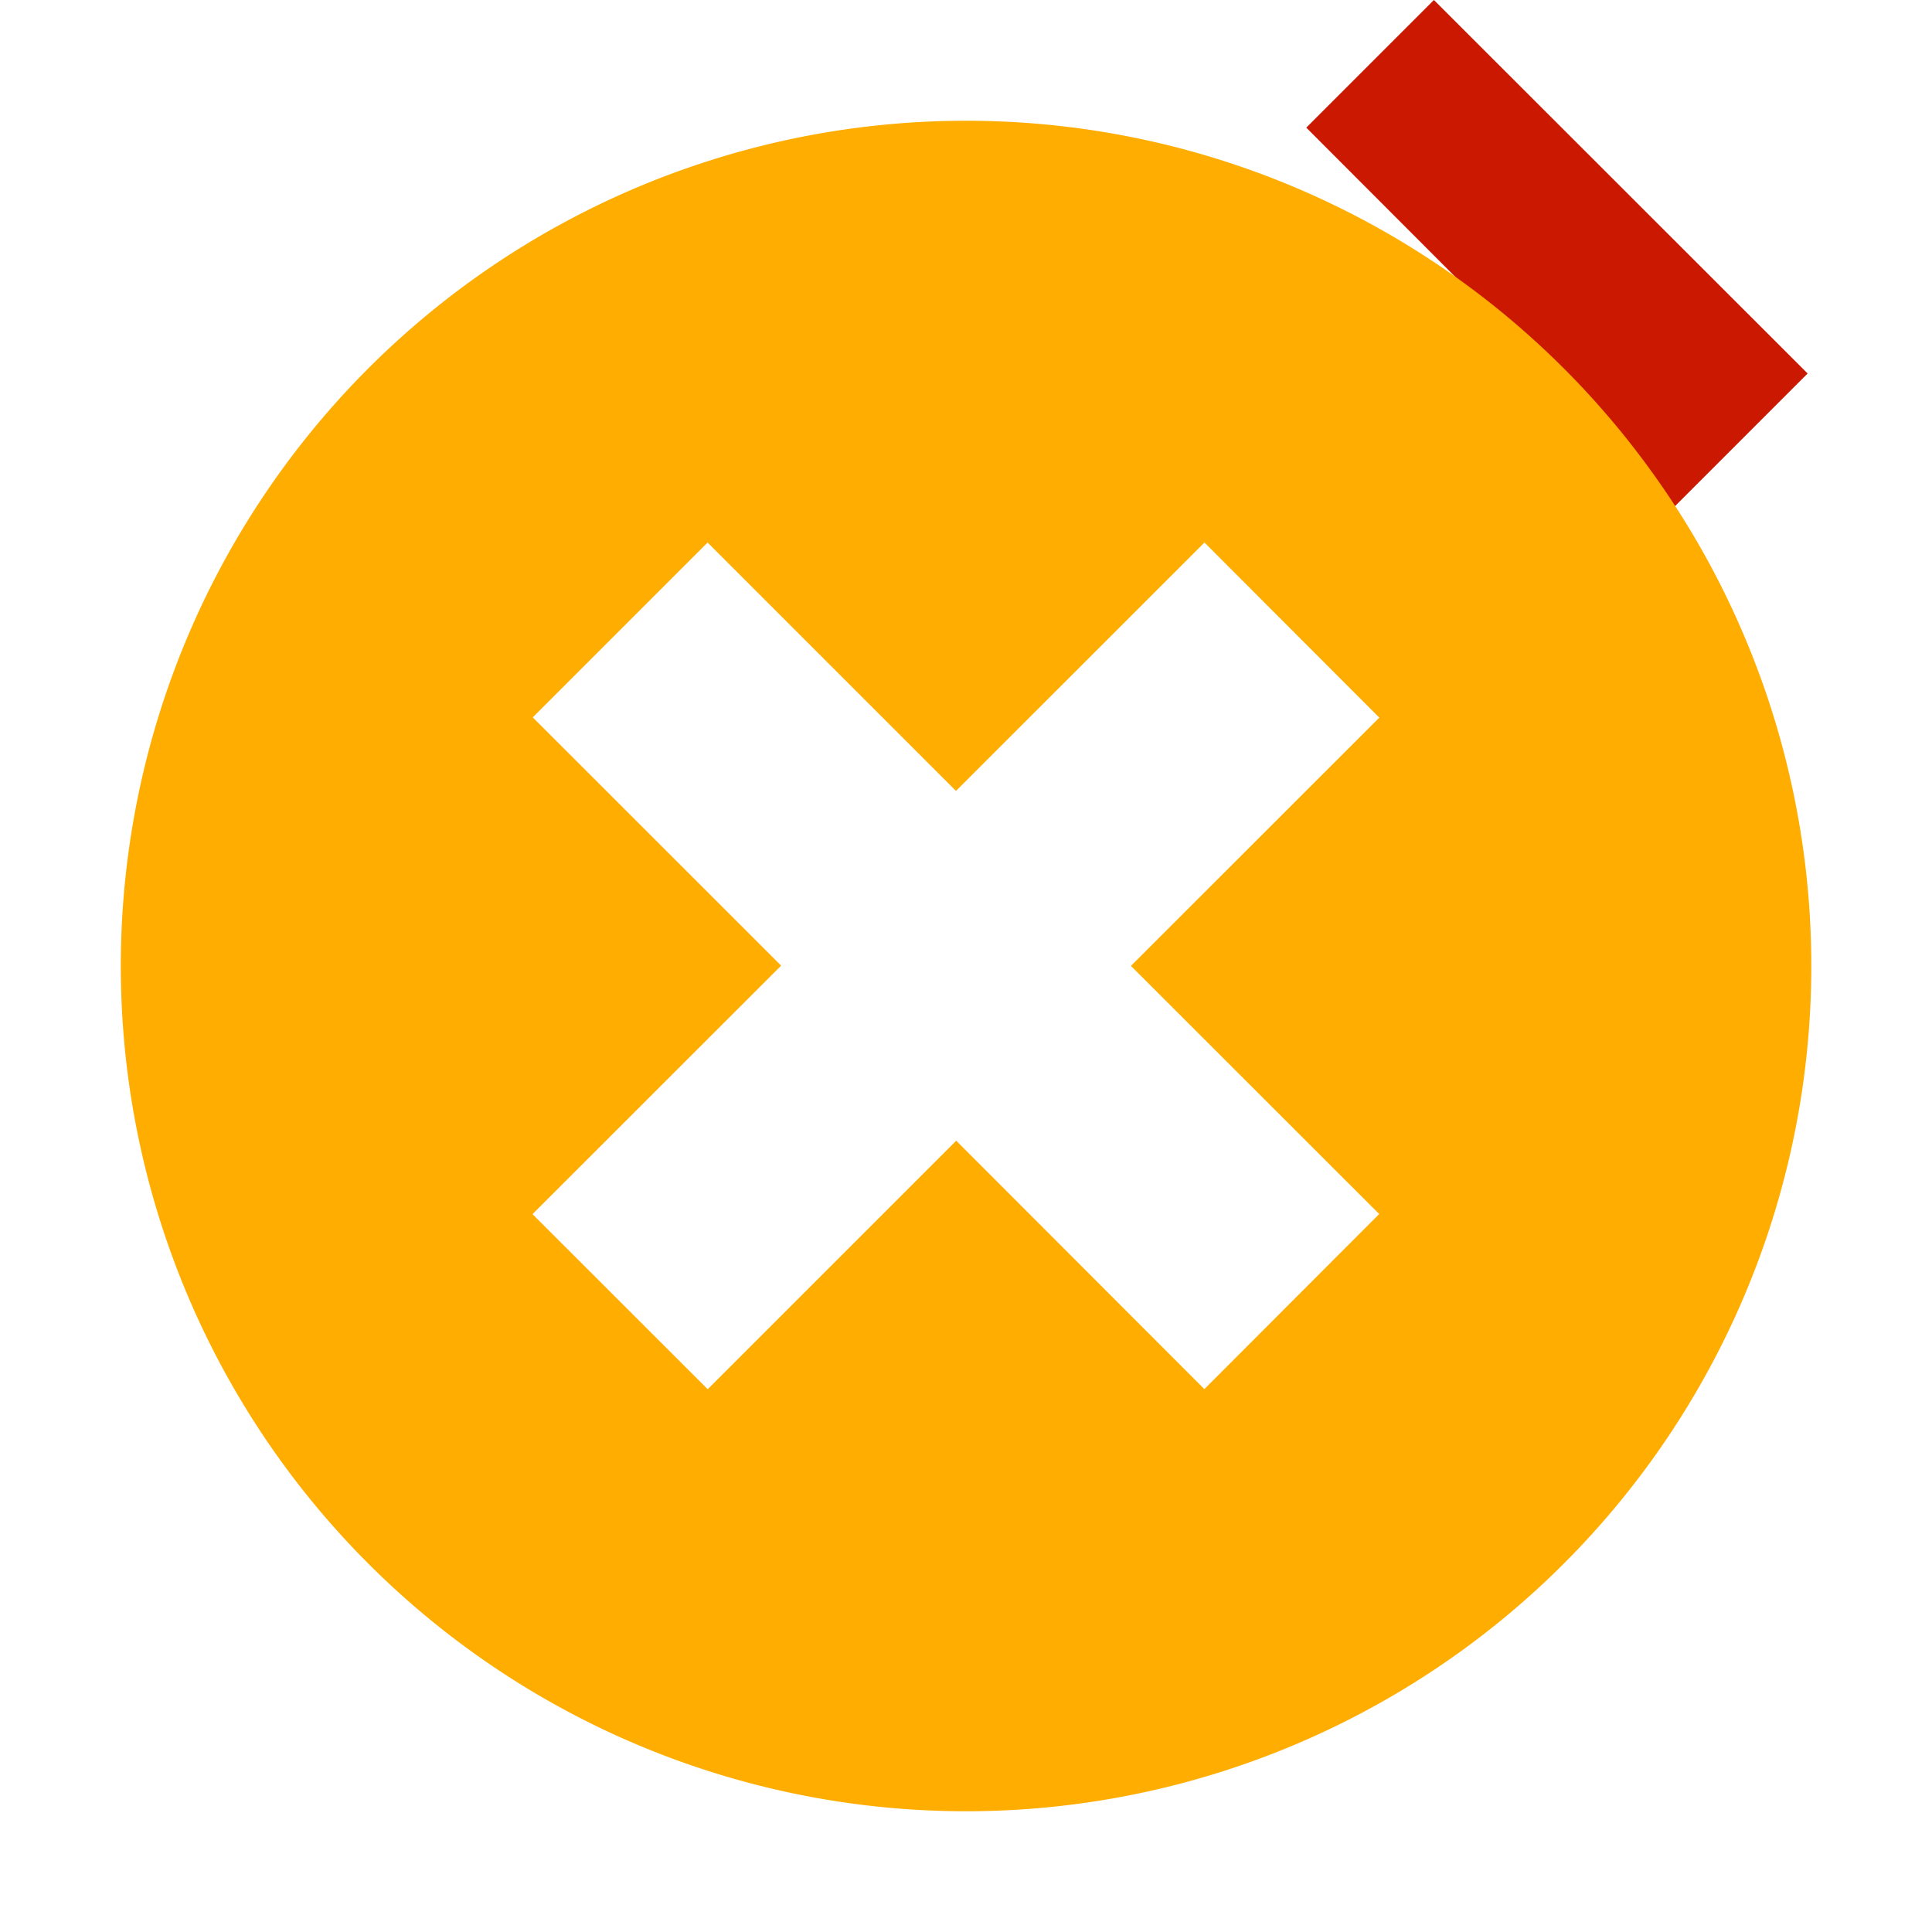 <svg width="16" height="16" xmlns="http://www.w3.org/2000/svg" viewBox="0 0 16 16" shape-rendering="geometricPrecision" fill="#ffad00"><defs><mask id="a"><rect fill="#fff" width="100%" height="100%"/><path fill="#000" d="M11.875-1.414l-2.47 2.47 2.035 2.039-2.035 2.037 2.47 2.472 4.51-4.511z"/></mask></defs><path fill="#cb1800" d="M11.875 0l-1.057 1.057 2.035 2.038-2.035 2.037 1.057 1.057 3.095-3.096z"/><path d="M7.999 1a7 7 0 1 0 .003 14 7 7 0 0 0-.003-14zm3.423 9.054l-1.448 1.45-2.055-2.057-2.058 2.058-1.451-1.45 2.059-2.058-2.057-2.056L5.86 4.493 7.917 6.55l2.058-2.057 1.448 1.45-2.057 2.056 2.056 2.055z" mask="url(#a)"/></svg>